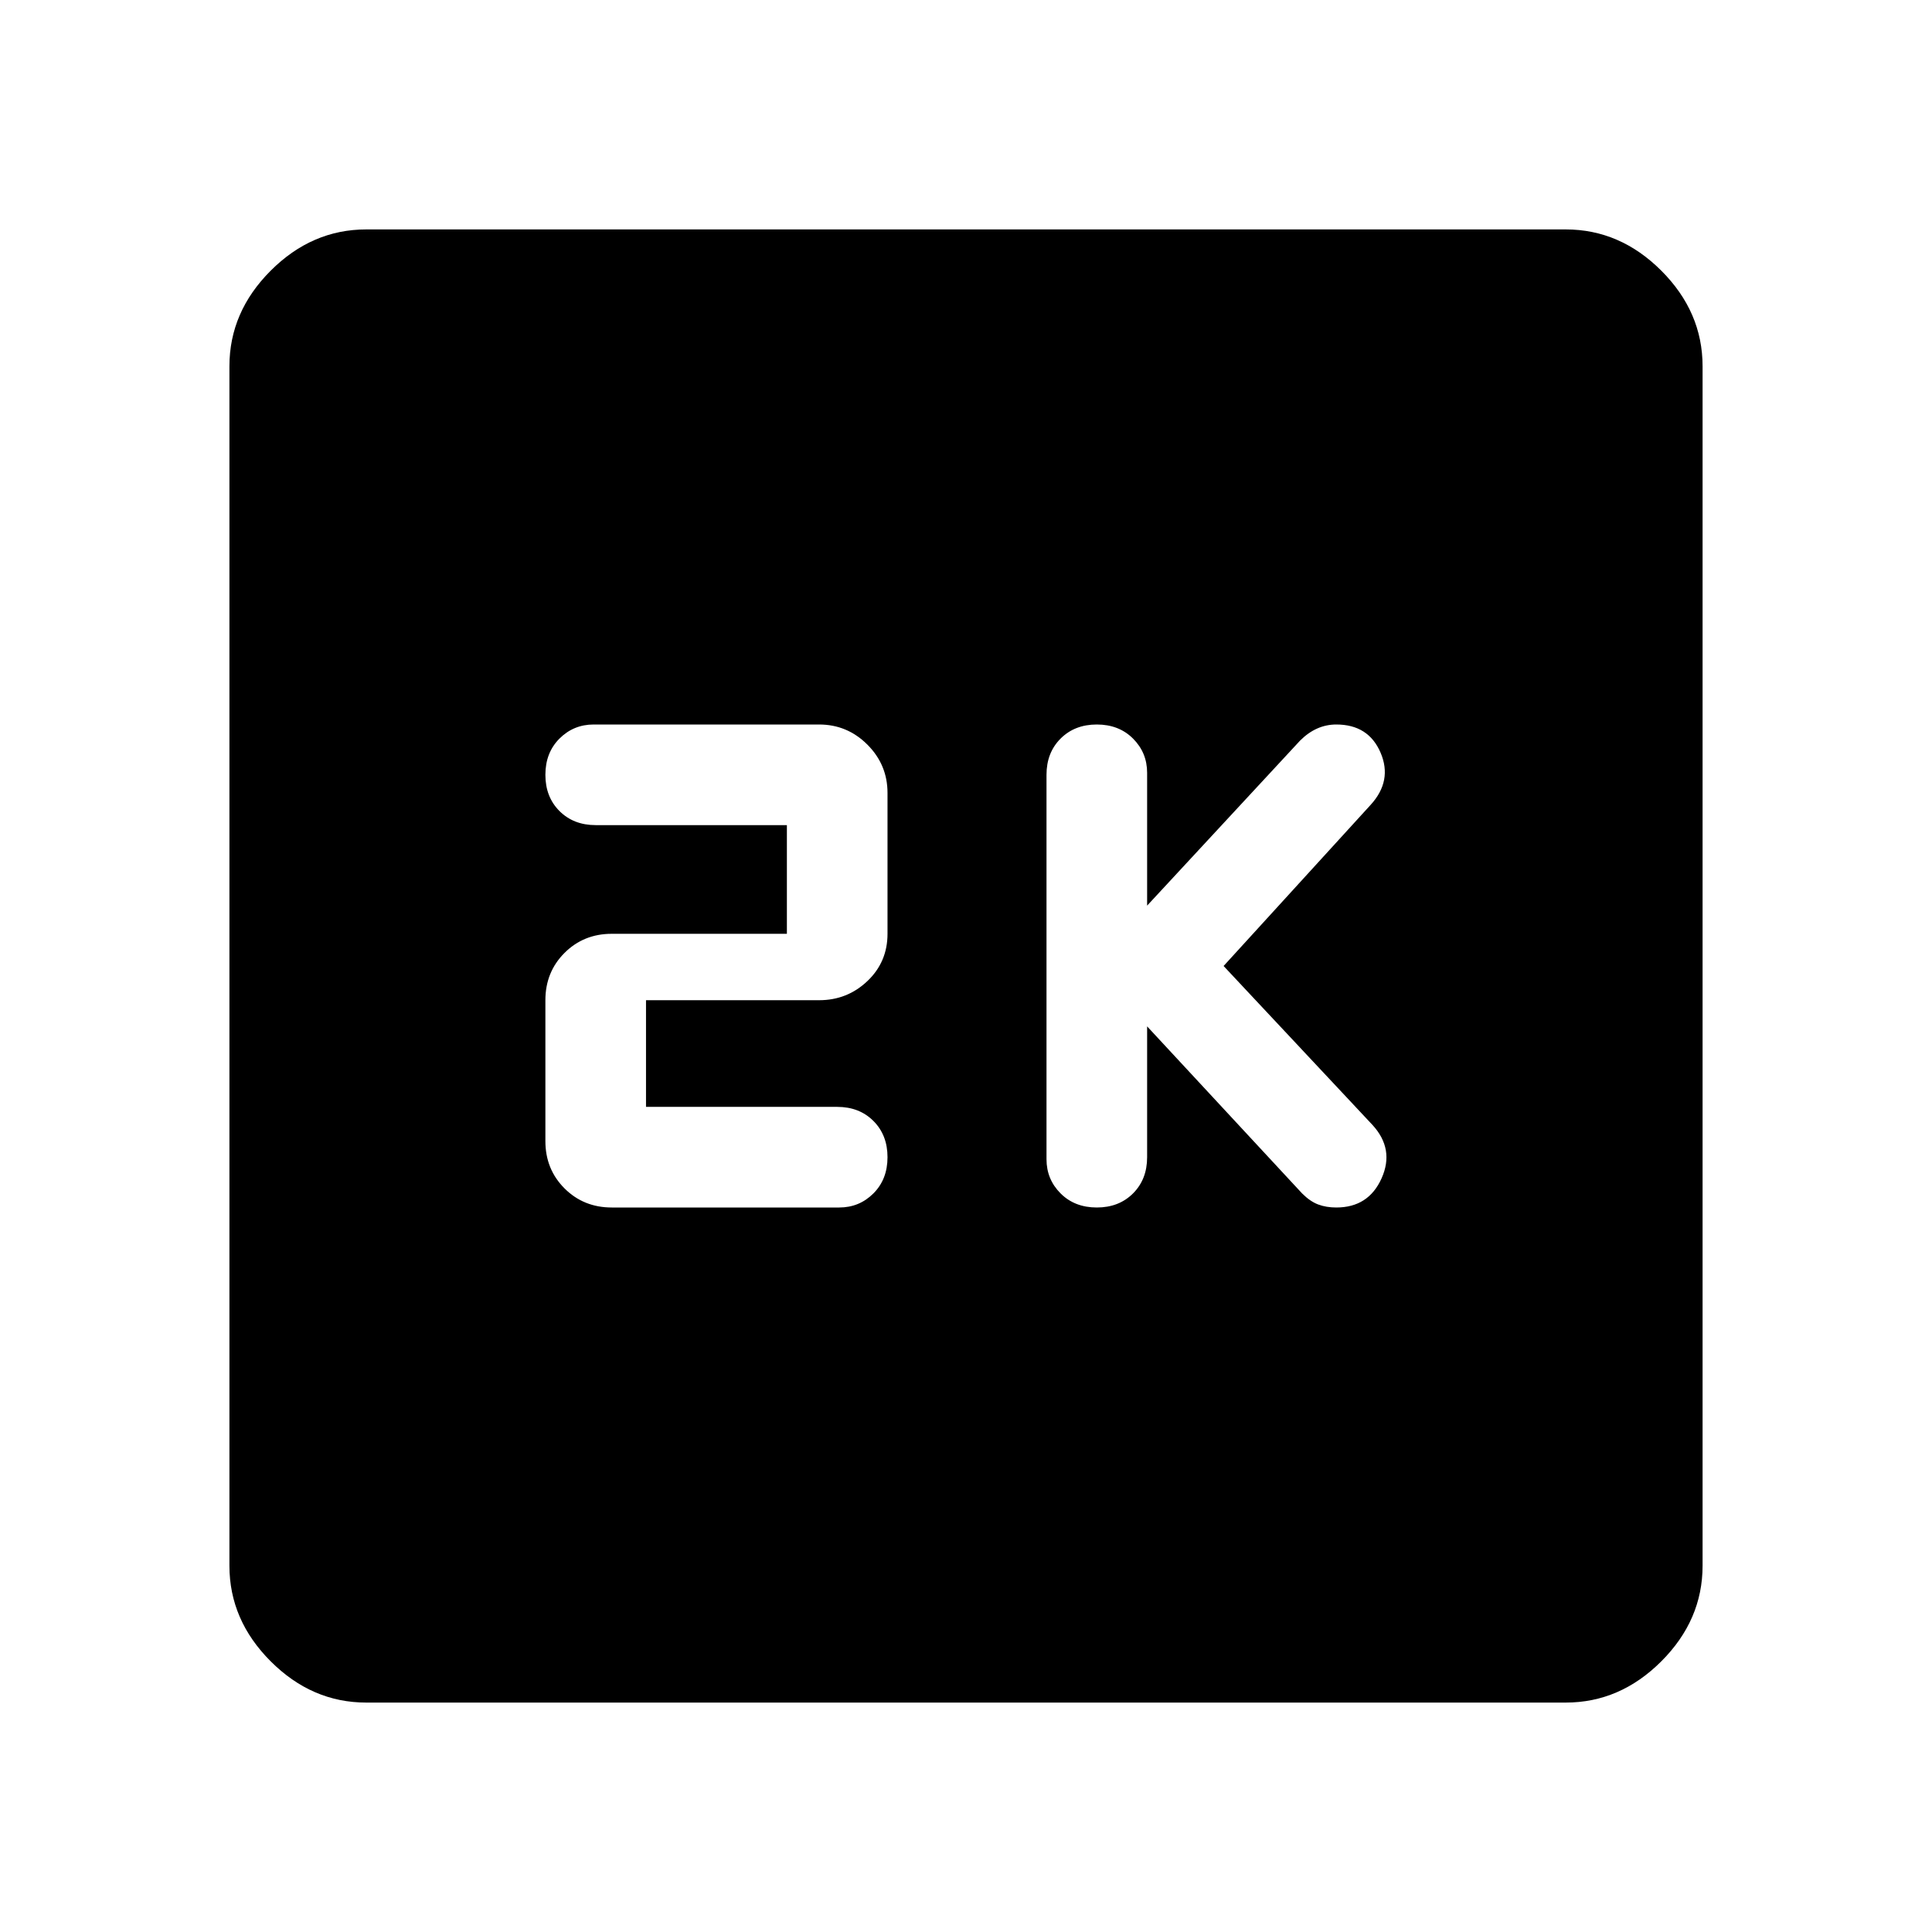 <svg xmlns="http://www.w3.org/2000/svg" height="48" width="48"><path d="M27.25 30Q27.8 30 28.15 29.65Q28.5 29.3 28.5 28.75V25.5L32.35 29.65Q32.55 29.85 32.75 29.925Q32.95 30 33.2 30Q34 30 34.325 29.275Q34.65 28.55 34.1 27.95L30.4 24L34.05 20Q34.6 19.4 34.3 18.7Q34 18 33.2 18Q32.95 18 32.725 18.1Q32.5 18.2 32.3 18.4L28.5 22.5V19.2Q28.5 18.7 28.15 18.35Q27.8 18 27.25 18Q26.7 18 26.35 18.35Q26 18.7 26 19.25V28.8Q26 29.3 26.35 29.65Q26.7 30 27.25 30ZM15.2 30H20.85Q21.35 30 21.7 29.65Q22.05 29.3 22.05 28.75Q22.05 28.2 21.7 27.85Q21.35 27.5 20.8 27.5H16.05V24.85H20.35Q21.05 24.85 21.55 24.375Q22.05 23.9 22.05 23.2V19.7Q22.05 19 21.55 18.5Q21.05 18 20.35 18H14.75Q14.25 18 13.9 18.35Q13.55 18.7 13.55 19.25Q13.55 19.8 13.9 20.15Q14.25 20.5 14.8 20.5H19.55V23.2H15.2Q14.5 23.2 14.025 23.675Q13.55 24.15 13.55 24.85V28.35Q13.55 29.05 14.025 29.525Q14.5 30 15.2 30ZM9.1 42.3Q7.75 42.3 6.725 41.275Q5.7 40.25 5.7 38.9V9.1Q5.7 7.75 6.725 6.725Q7.75 5.7 9.1 5.7H38.9Q40.25 5.7 41.275 6.725Q42.3 7.75 42.3 9.1V38.9Q42.3 40.25 41.275 41.275Q40.25 42.3 38.9 42.3Z"/></svg>